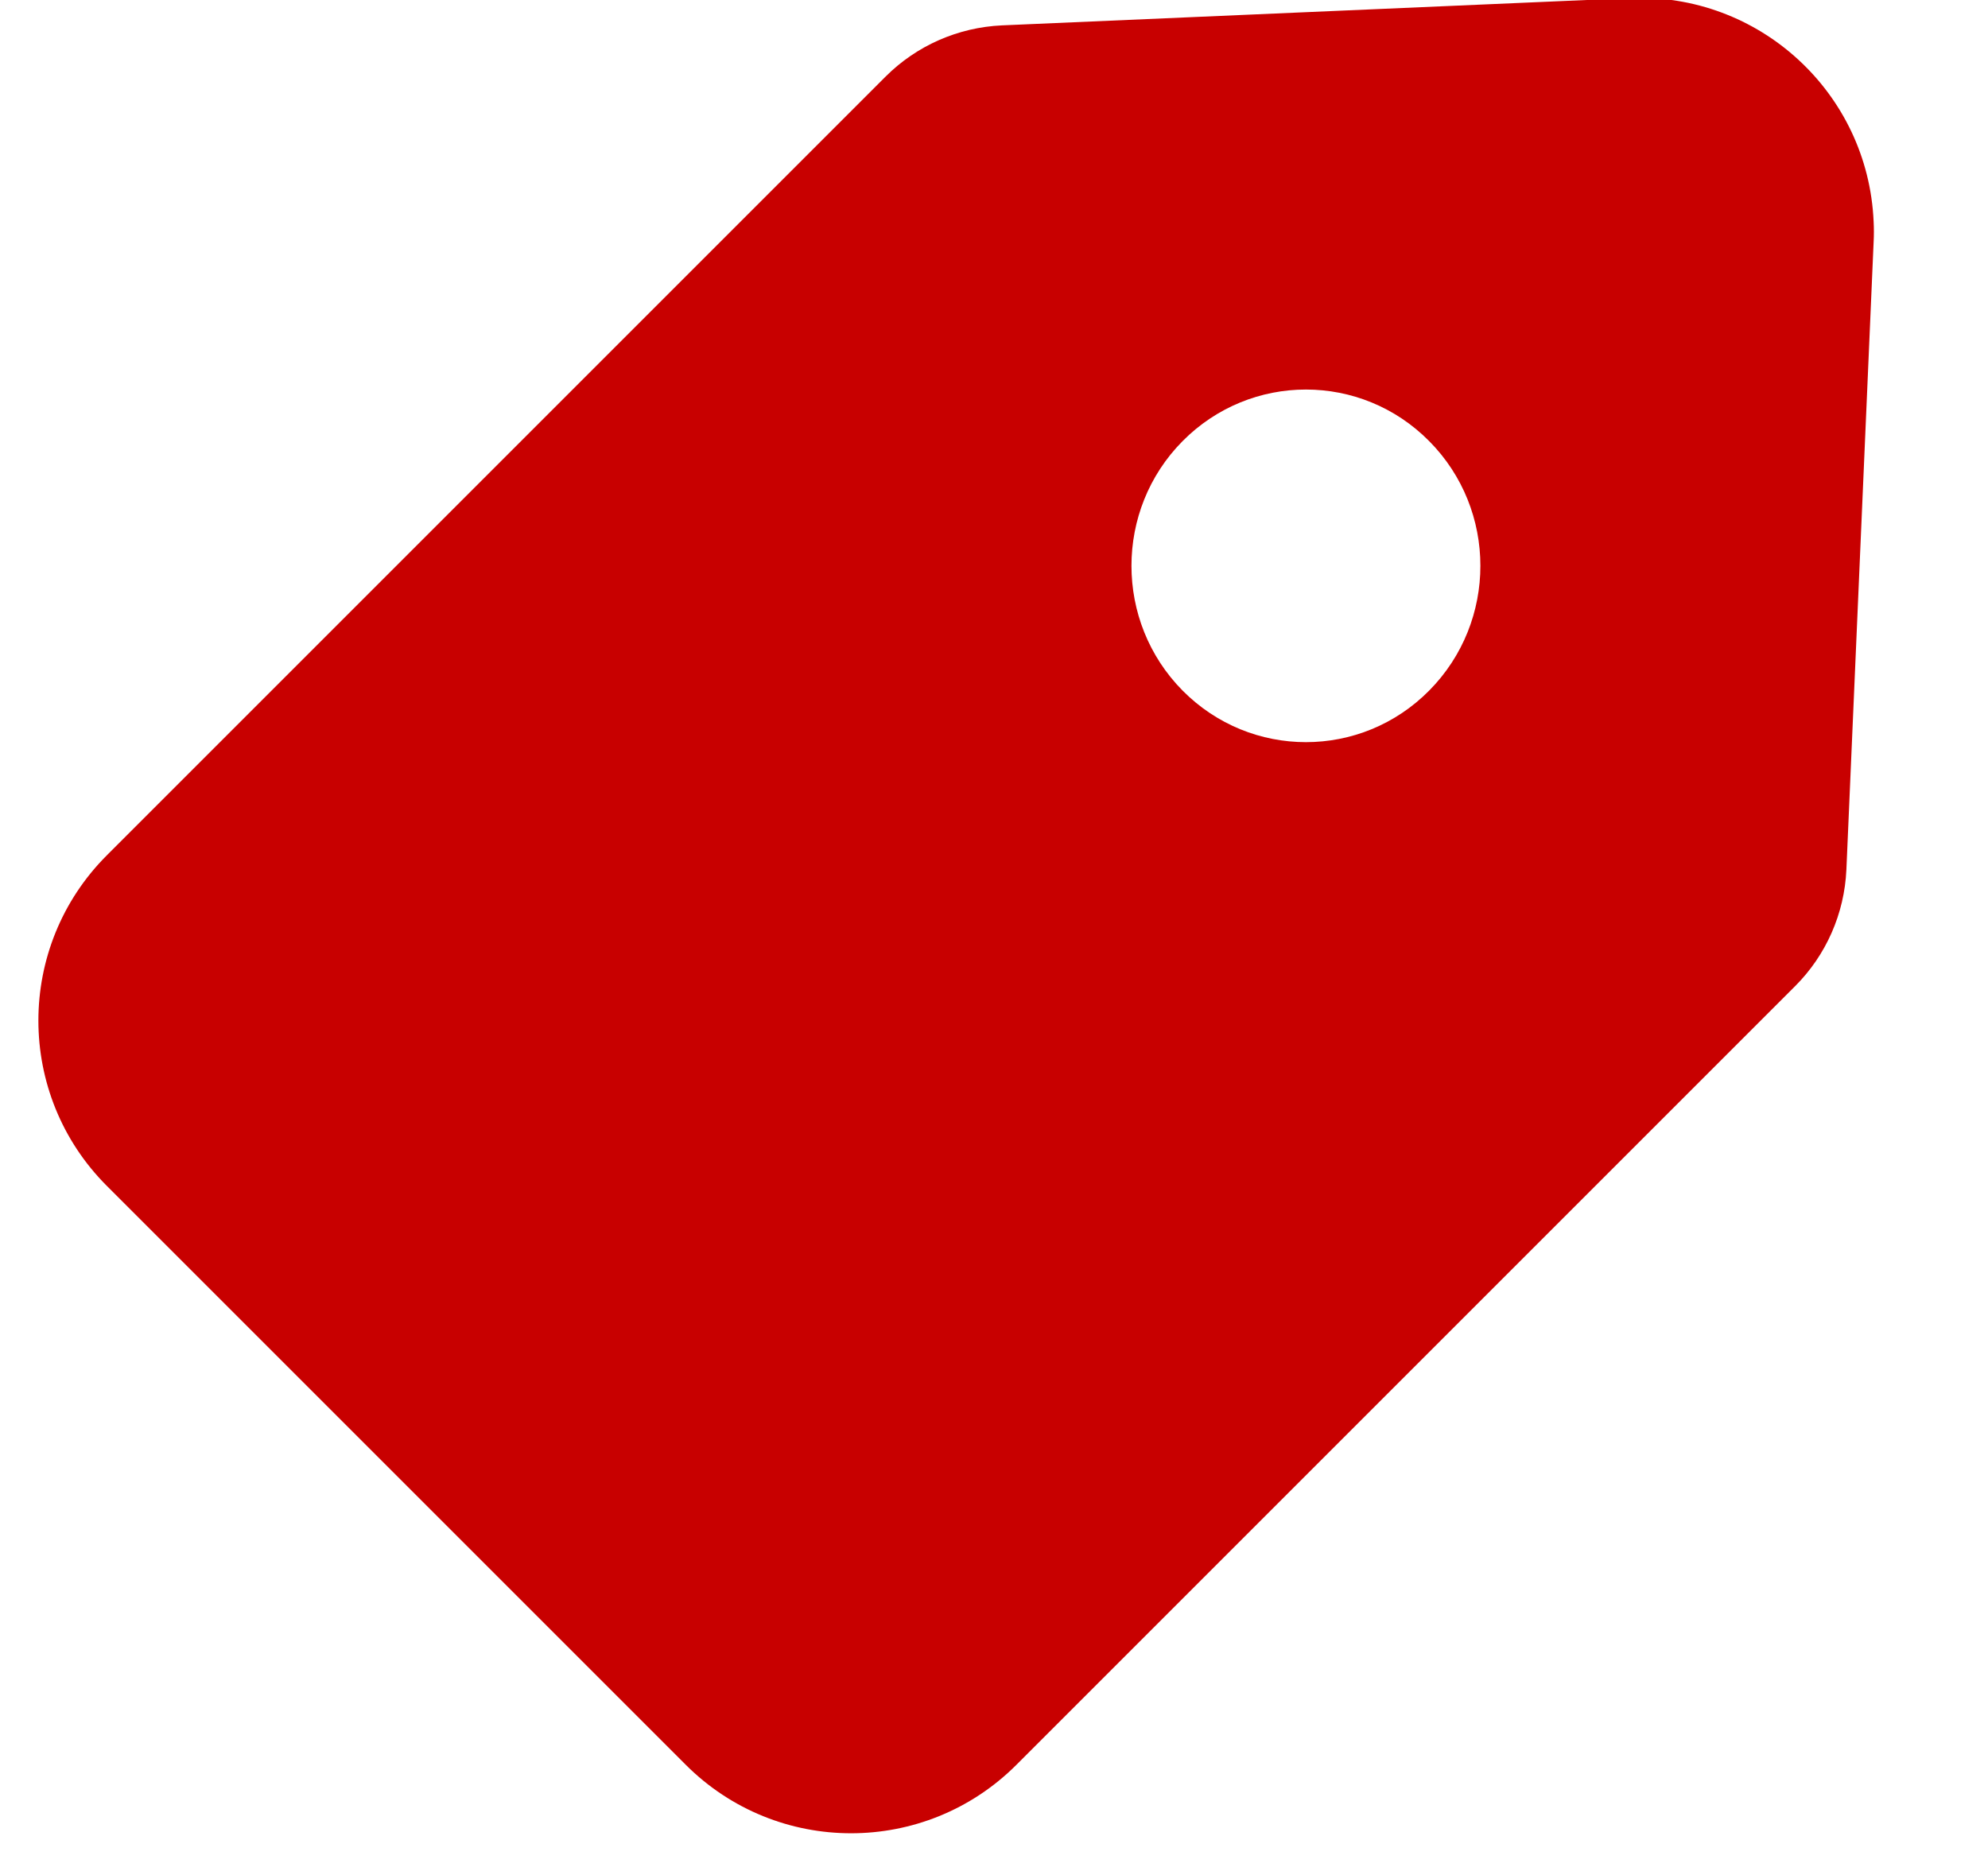 <?xml version="1.0" encoding="UTF-8"?>
<svg width="17px" height="16px" viewBox="0 0 17 16" version="1.1" xmlns="http://www.w3.org/2000/svg" xmlns:xlink="http://www.w3.org/1999/xlink">
    <!-- Generator: Sketch 52.5 (67469) - http://www.bohemiancoding.com/sketch -->
    <title>icons/secundary/offer</title>
    <desc>Created with Sketch.</desc>
    <g id="Website-assets" stroke="none" stroke-width="1" fill="none" fill-rule="evenodd">
        <g id="icons/color/offer" transform="translate(-6, -8)" fill="#C80000">
            <g id="Group" transform="translate(5.5, 7)">
                <path d="M1.414,8.314 L8.073,1.655 C8.338,1.39 8.693,1.234 9.068,1.217 L14.437,0.984 C15.541,0.936 16.474,1.792 16.522,2.895 C16.525,2.953 16.525,3.011 16.522,3.069 L16.289,8.438 C16.272,8.813 16.116,9.168 15.851,9.433 L9.192,16.092 C8.411,16.873 7.145,16.873 6.364,16.092 L1.414,11.142 C0.633,10.361 0.633,9.095 1.414,8.314 Z M12.722,6.905 C13.305,6.316 13.305,5.361 12.722,4.773 C12.14,4.184 11.195,4.184 10.612,4.773 C10.03,5.361 10.03,6.316 10.612,6.905 C11.195,7.494 12.14,7.494 12.722,6.905 Z" id="Combined-Shape"></path>
            </g>
        </g>
    </g>
</svg>